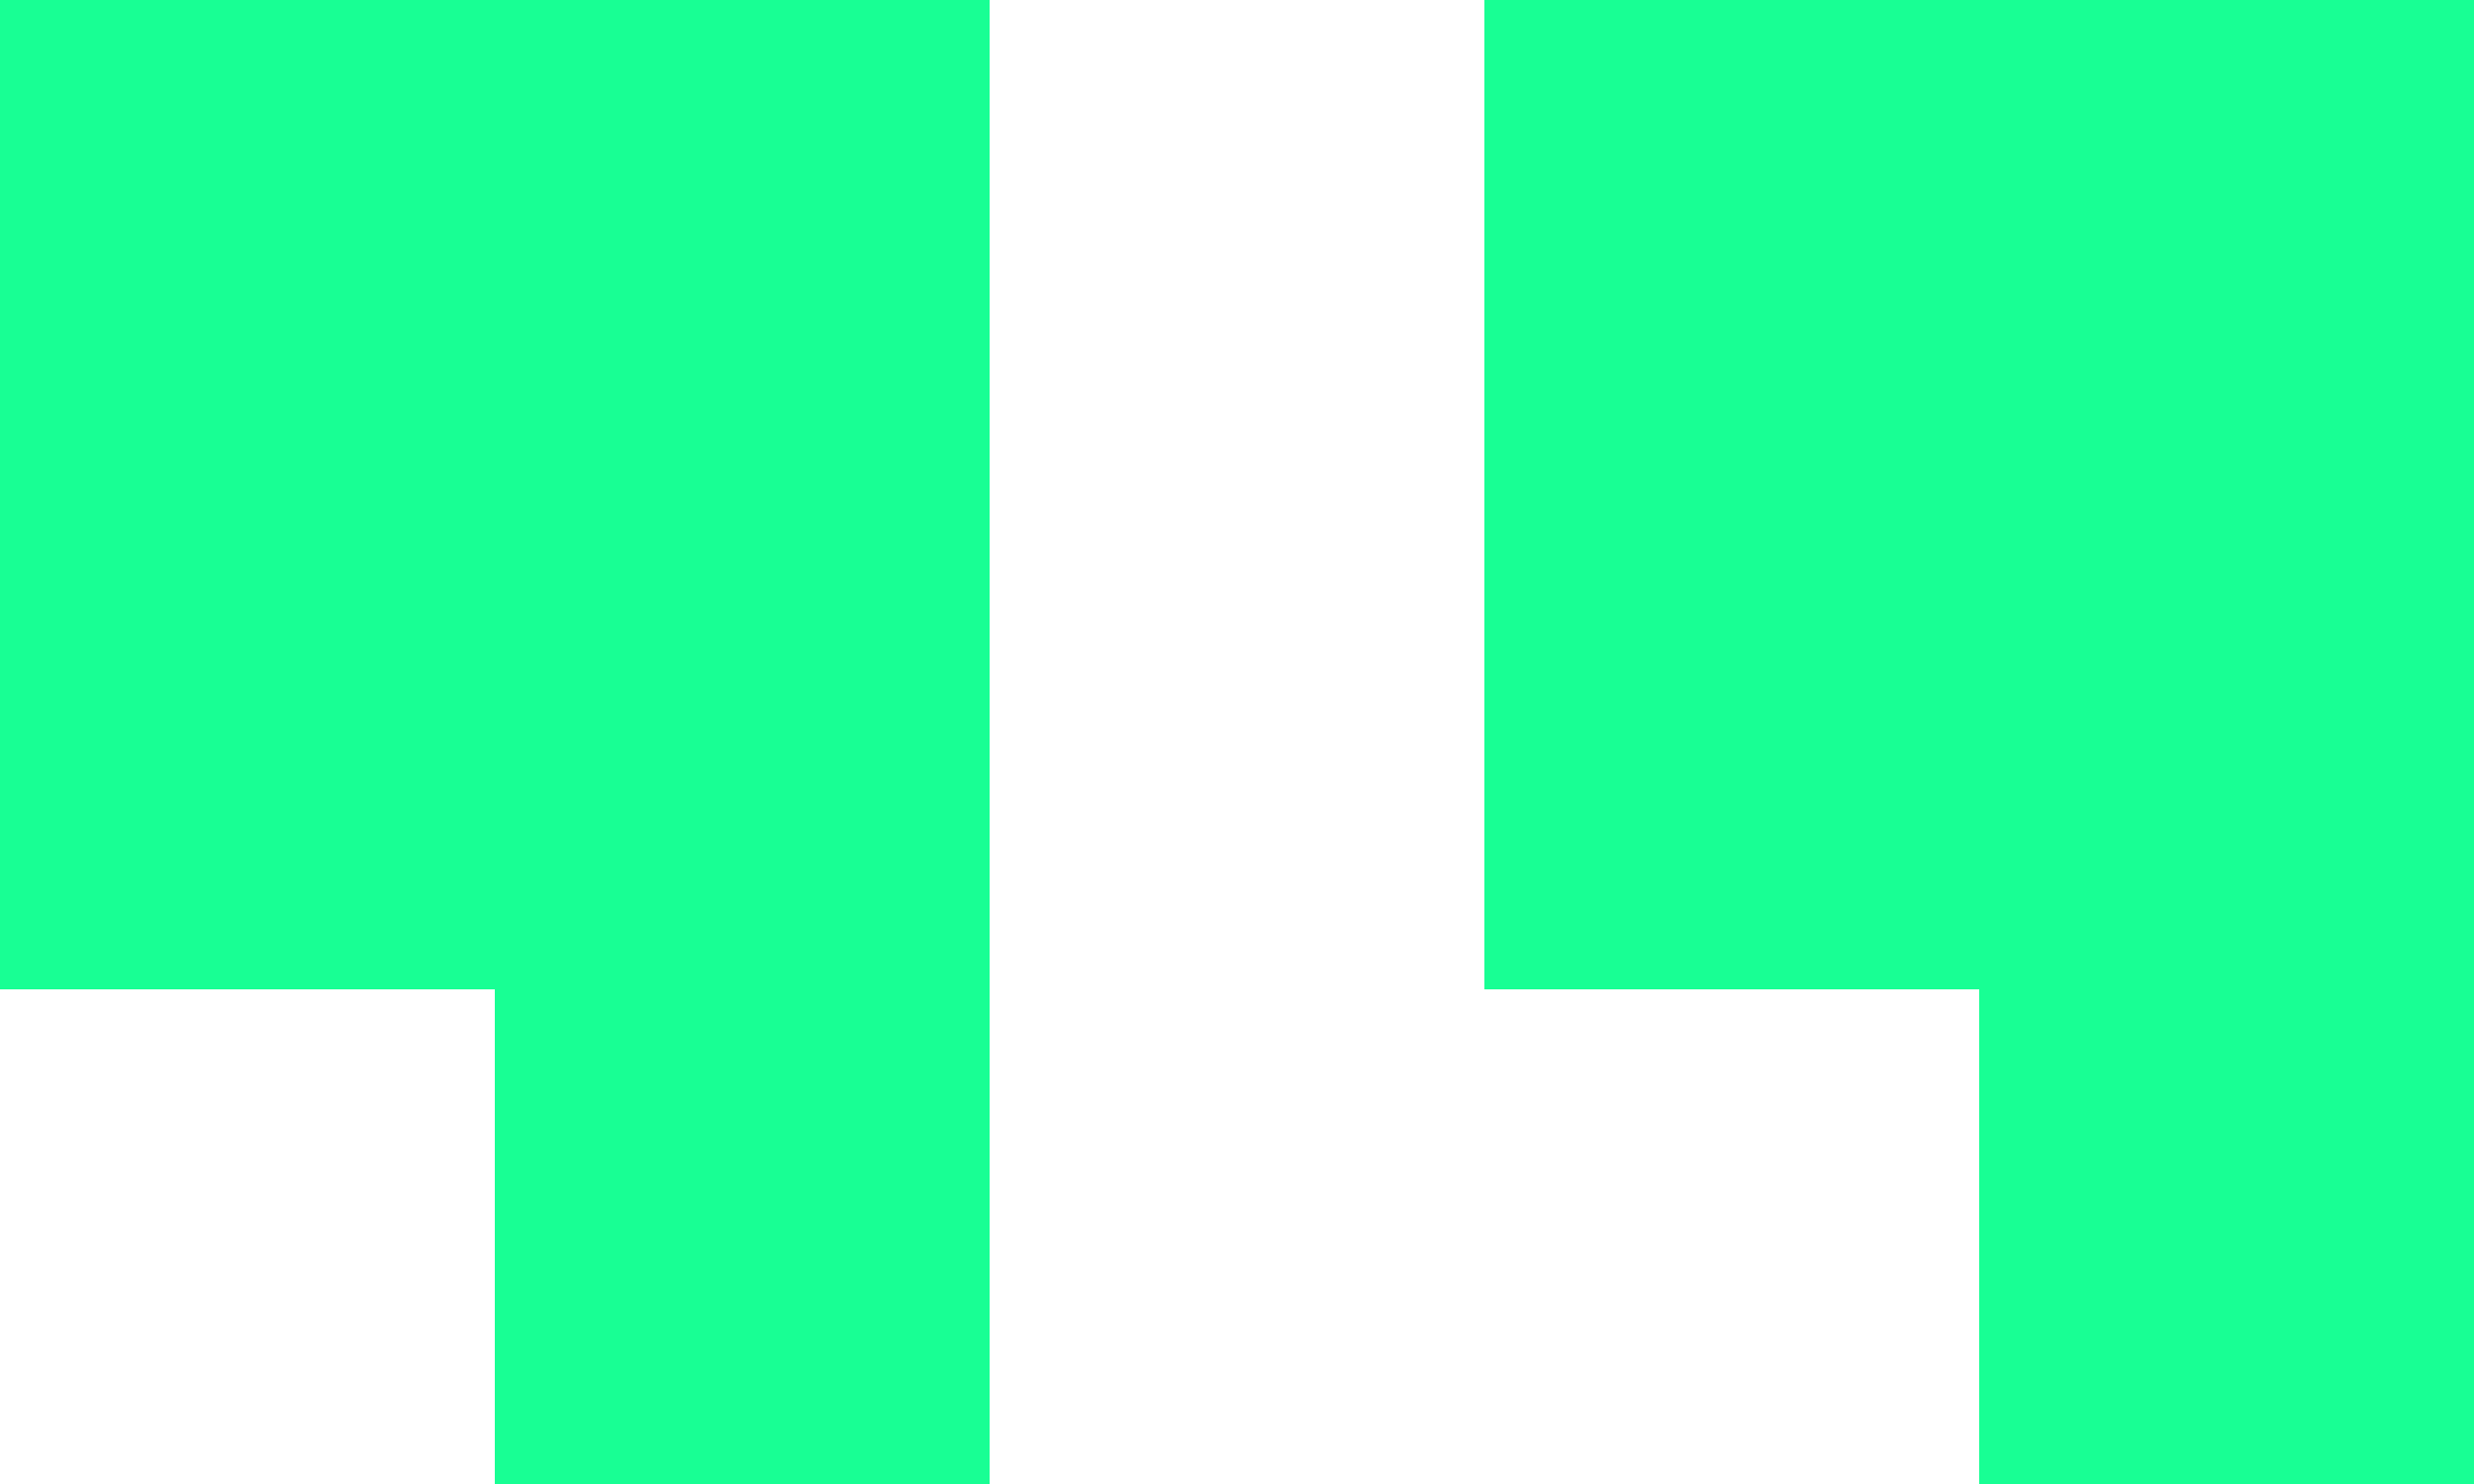 <?xml version="1.0" encoding="UTF-8" standalone="no"?>
<svg width="20px" height="12px" viewBox="0 0 20 12" version="1.1" xmlns="http://www.w3.org/2000/svg" xmlns:xlink="http://www.w3.org/1999/xlink">
    <!-- Generator: Sketch 3.8.1 (29687) - http://www.bohemiancoding.com/sketch -->
    <title>quotes [#111]</title>
    <desc>Created with Sketch.</desc>
    <defs></defs>
    <g id="Page-1" stroke="none" stroke-width="1" fill="none" fill-rule="evenodd">
        <g id="Dribbble-Dark-Preview" transform="translate(-340, -7723)" fill="#18FF94">
            <g id="icons" transform="translate(56, 160)">
                <path d="M296,7563 L296,7571 L300,7571 L300,7575 L304,7575 L304,7563 L296,7563 Z M284,7563 L292,7563 L292,7575 L288,7575 L288,7571 L284,7571 L284,7563 Z" id="quotes-[#111]"></path>
            </g>
        </g>
    </g>
</svg>
